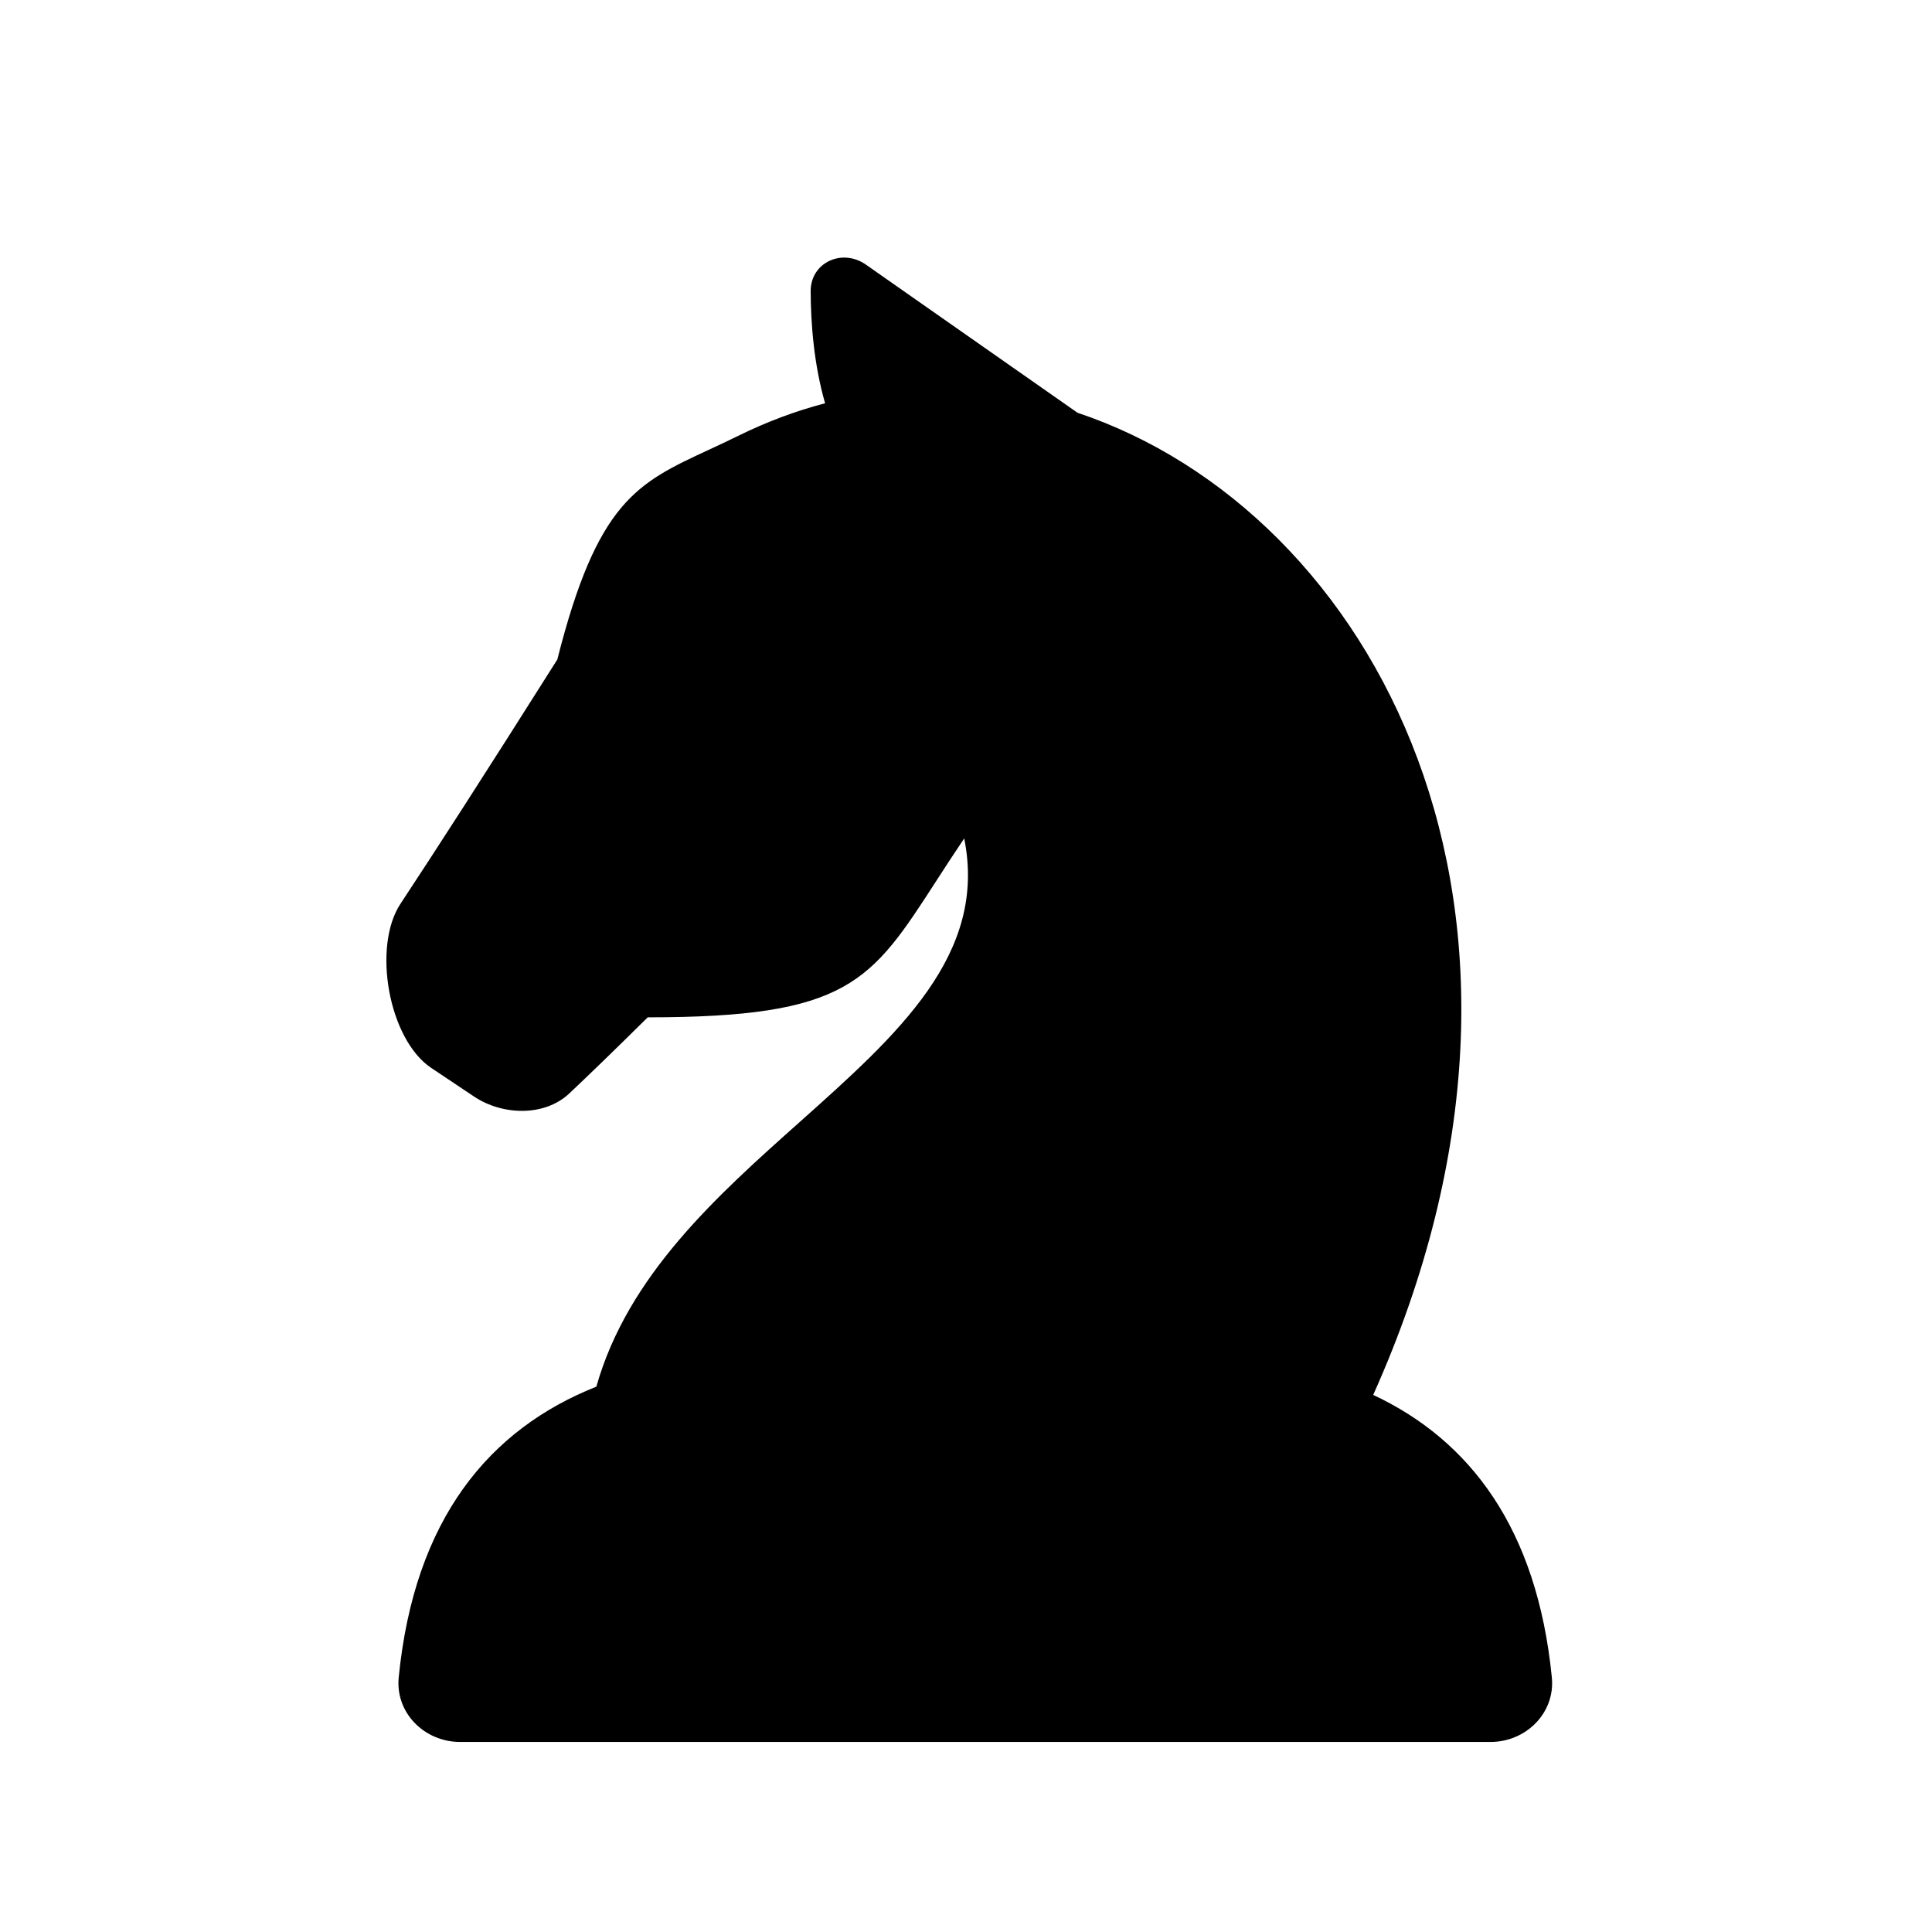 <svg width="30" height="30" viewBox="0 0 30 30" fill="none" xmlns="http://www.w3.org/2000/svg">
<path fill-rule="evenodd" clip-rule="evenodd" d="M12.812 6.262C12.638 5.658 12.59 5.025 12.588 4.522C12.587 4.075 13.077 3.852 13.444 4.108L16.731 6.409C21.315 7.943 24.7 14.124 21.323 21.66C22.826 22.365 23.868 23.733 24.097 26.048C24.151 26.598 23.696 27.049 23.144 27.049H7.144C6.592 27.049 6.137 26.598 6.191 26.048C6.434 23.584 7.599 22.192 9.26 21.532C9.75 19.802 11.134 18.567 12.424 17.417C13.945 16.059 15.336 14.819 14.972 13.019C14.813 13.255 14.671 13.474 14.541 13.675L14.541 13.675C13.523 15.252 13.17 15.797 10.058 15.797C9.511 16.338 9.119 16.716 8.839 16.98C8.454 17.341 7.803 17.321 7.364 17.029L6.698 16.584C6.033 16.141 5.779 14.699 6.219 14.033C6.739 13.246 7.51 12.052 8.654 10.241C9.274 7.788 9.893 7.501 10.996 6.989C11.142 6.921 11.297 6.85 11.462 6.768C11.906 6.549 12.357 6.381 12.812 6.262Z" fill="black"/>
</svg>
